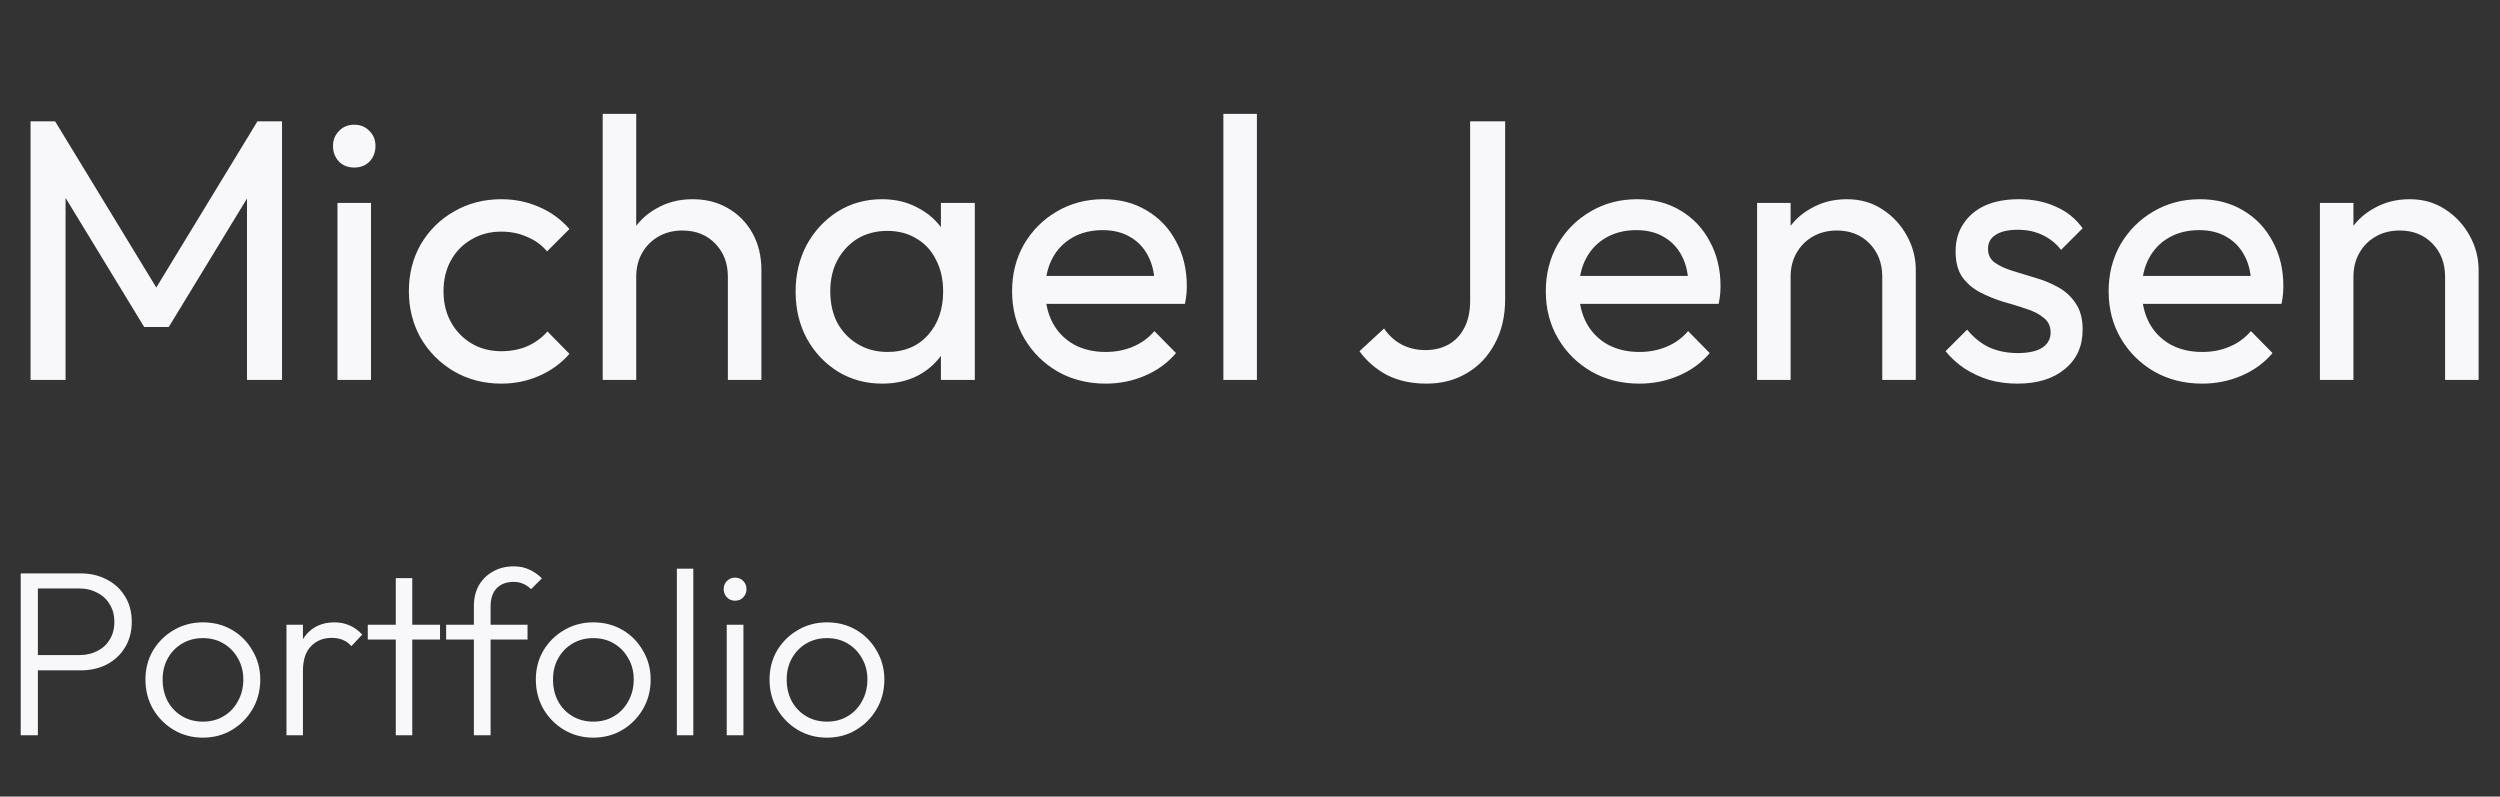 <svg width="204" height="65" viewBox="0 0 204 65" fill="none" xmlns="http://www.w3.org/2000/svg">
<rect x="0" y="0" width="204" height="65" fill="#333333" stroke="none"/>
<path d="M2.493 31V9.902H4.499L13.437 24.586H12.069L21.006 9.902H23.013V31H20.155V14.918L20.824 15.101L13.771 26.683H11.765L4.712 15.101L5.35 14.918V31H2.493ZM27.538 31V16.56H30.274V31H27.538ZM28.906 13.672C28.4 13.672 27.984 13.51 27.66 13.186C27.336 12.841 27.174 12.415 27.174 11.909C27.174 11.422 27.336 11.017 27.66 10.693C27.984 10.348 28.4 10.176 28.906 10.176C29.413 10.176 29.828 10.348 30.153 10.693C30.477 11.017 30.639 11.422 30.639 11.909C30.639 12.415 30.477 12.841 30.153 13.186C29.828 13.51 29.413 13.672 28.906 13.672ZM40.903 31.304C39.484 31.304 38.198 30.97 37.042 30.301C35.907 29.632 35.006 28.73 34.337 27.595C33.688 26.44 33.364 25.163 33.364 23.765C33.364 22.346 33.688 21.069 34.337 19.934C35.006 18.799 35.907 17.908 37.042 17.259C38.198 16.59 39.484 16.256 40.903 16.256C42.018 16.256 43.051 16.469 44.004 16.894C44.956 17.3 45.777 17.898 46.466 18.688L44.642 20.512C44.197 19.985 43.649 19.59 43.001 19.326C42.373 19.043 41.673 18.901 40.903 18.901C39.991 18.901 39.181 19.114 38.471 19.539C37.762 19.945 37.205 20.512 36.799 21.242C36.394 21.971 36.191 22.812 36.191 23.765C36.191 24.717 36.394 25.558 36.799 26.288C37.205 27.018 37.762 27.595 38.471 28.021C39.181 28.446 39.991 28.659 40.903 28.659C41.673 28.659 42.373 28.527 43.001 28.264C43.649 27.98 44.207 27.575 44.673 27.048L46.466 28.872C45.798 29.642 44.977 30.24 44.004 30.666C43.051 31.091 42.018 31.304 40.903 31.304ZM59.394 31V22.579C59.394 21.485 59.05 20.583 58.361 19.874C57.672 19.164 56.78 18.81 55.685 18.81C54.956 18.81 54.307 18.972 53.74 19.296C53.172 19.62 52.727 20.066 52.402 20.634C52.078 21.201 51.916 21.85 51.916 22.579L50.791 21.941C50.791 20.846 51.034 19.874 51.521 19.022C52.007 18.171 52.686 17.502 53.557 17.016C54.429 16.509 55.412 16.256 56.506 16.256C57.601 16.256 58.563 16.499 59.394 16.986C60.245 17.472 60.914 18.151 61.401 19.022C61.887 19.894 62.13 20.897 62.13 22.032V31H59.394ZM49.18 31V9.294H51.916V31H49.18ZM71.975 31.304C70.658 31.304 69.462 30.98 68.388 30.331C67.314 29.662 66.463 28.761 65.835 27.626C65.227 26.491 64.922 25.214 64.922 23.795C64.922 22.377 65.227 21.1 65.835 19.965C66.463 18.83 67.304 17.928 68.358 17.259C69.432 16.59 70.638 16.256 71.975 16.256C73.07 16.256 74.043 16.489 74.894 16.955C75.765 17.401 76.464 18.029 76.991 18.84C77.518 19.63 77.812 20.552 77.873 21.606V25.954C77.812 26.987 77.518 27.909 76.991 28.72C76.485 29.531 75.796 30.169 74.924 30.635C74.073 31.081 73.09 31.304 71.975 31.304ZM72.431 28.72C73.789 28.72 74.884 28.264 75.715 27.352C76.546 26.42 76.961 25.234 76.961 23.795C76.961 22.802 76.768 21.941 76.383 21.211C76.019 20.461 75.492 19.884 74.802 19.478C74.114 19.053 73.313 18.84 72.401 18.84C71.489 18.84 70.678 19.053 69.969 19.478C69.28 19.904 68.733 20.492 68.327 21.242C67.942 21.971 67.75 22.812 67.75 23.765C67.75 24.738 67.942 25.599 68.327 26.349C68.733 27.078 69.29 27.656 69.999 28.082C70.709 28.507 71.519 28.72 72.431 28.72ZM76.778 31V27.109L77.295 23.582L76.778 20.086V16.56H79.545V31H76.778ZM90.216 31.304C88.777 31.304 87.48 30.98 86.325 30.331C85.17 29.662 84.258 28.761 83.589 27.626C82.92 26.491 82.586 25.204 82.586 23.765C82.586 22.346 82.91 21.069 83.559 19.934C84.228 18.799 85.119 17.908 86.234 17.259C87.369 16.59 88.635 16.256 90.034 16.256C91.371 16.256 92.547 16.56 93.56 17.168C94.594 17.776 95.394 18.617 95.962 19.691C96.55 20.765 96.844 21.981 96.844 23.339C96.844 23.542 96.833 23.765 96.813 24.008C96.793 24.231 96.752 24.494 96.692 24.798H84.501V22.518H95.232L94.229 23.4C94.229 22.427 94.057 21.606 93.712 20.938C93.368 20.248 92.881 19.722 92.253 19.357C91.625 18.972 90.865 18.779 89.973 18.779C89.041 18.779 88.22 18.982 87.511 19.387C86.801 19.793 86.254 20.36 85.869 21.09C85.484 21.819 85.291 22.68 85.291 23.674C85.291 24.687 85.494 25.579 85.9 26.349C86.305 27.099 86.882 27.686 87.632 28.112C88.382 28.517 89.243 28.72 90.216 28.72C91.027 28.72 91.767 28.578 92.436 28.294C93.124 28.011 93.712 27.585 94.199 27.018L95.962 28.811C95.273 29.622 94.422 30.24 93.408 30.666C92.415 31.091 91.351 31.304 90.216 31.304ZM99.827 31V9.294H102.563V31H99.827ZM116.406 31.304C115.19 31.304 114.116 31.071 113.183 30.605C112.271 30.118 111.522 29.47 110.934 28.659L112.94 26.805C113.325 27.372 113.802 27.808 114.369 28.112C114.957 28.416 115.605 28.568 116.315 28.568C117.024 28.568 117.652 28.416 118.199 28.112C118.747 27.808 119.172 27.362 119.476 26.774C119.801 26.166 119.963 25.427 119.963 24.555V9.902H122.82V24.403C122.82 25.802 122.537 27.018 121.969 28.051C121.422 29.085 120.662 29.885 119.689 30.453C118.737 31.02 117.642 31.304 116.406 31.304ZM133.768 31.304C132.329 31.304 131.032 30.98 129.877 30.331C128.721 29.662 127.809 28.761 127.141 27.626C126.472 26.491 126.137 25.204 126.137 23.765C126.137 22.346 126.462 21.069 127.11 19.934C127.779 18.799 128.671 17.908 129.785 17.259C130.92 16.59 132.187 16.256 133.585 16.256C134.923 16.256 136.099 16.56 137.112 17.168C138.145 17.776 138.946 18.617 139.513 19.691C140.101 20.765 140.395 21.981 140.395 23.339C140.395 23.542 140.385 23.765 140.365 24.008C140.344 24.231 140.304 24.494 140.243 24.798H128.053V22.518H138.784L137.781 23.4C137.781 22.427 137.608 21.606 137.264 20.938C136.919 20.248 136.433 19.722 135.805 19.357C135.176 18.972 134.416 18.779 133.525 18.779C132.592 18.779 131.772 18.982 131.062 19.387C130.353 19.793 129.806 20.36 129.421 21.09C129.036 21.819 128.843 22.68 128.843 23.674C128.843 24.687 129.046 25.579 129.451 26.349C129.856 27.099 130.434 27.686 131.184 28.112C131.934 28.517 132.795 28.72 133.768 28.72C134.579 28.72 135.318 28.578 135.987 28.294C136.676 28.011 137.264 27.585 137.75 27.018L139.513 28.811C138.824 29.622 137.973 30.24 136.96 30.666C135.967 31.091 134.903 31.304 133.768 31.304ZM153.593 31V22.579C153.593 21.485 153.248 20.583 152.559 19.874C151.87 19.164 150.978 18.81 149.884 18.81C149.154 18.81 148.506 18.972 147.938 19.296C147.371 19.62 146.925 20.066 146.601 20.634C146.276 21.201 146.114 21.85 146.114 22.579L144.989 21.941C144.989 20.846 145.233 19.874 145.719 19.022C146.205 18.171 146.884 17.502 147.756 17.016C148.627 16.509 149.61 16.256 150.705 16.256C151.799 16.256 152.762 16.53 153.593 17.077C154.444 17.624 155.113 18.343 155.599 19.235C156.085 20.107 156.329 21.039 156.329 22.032V31H153.593ZM143.378 31V16.56H146.114V31H143.378ZM164.623 31.304C163.813 31.304 163.043 31.203 162.313 31C161.604 30.777 160.945 30.473 160.337 30.088C159.729 29.683 159.202 29.206 158.756 28.659L160.519 26.896C161.046 27.544 161.654 28.031 162.343 28.355C163.032 28.659 163.803 28.811 164.654 28.811C165.505 28.811 166.164 28.669 166.63 28.386C167.096 28.082 167.329 27.666 167.329 27.139C167.329 26.612 167.136 26.207 166.751 25.923C166.387 25.619 165.91 25.376 165.323 25.194C164.735 24.991 164.107 24.798 163.438 24.616C162.789 24.413 162.171 24.16 161.583 23.856C160.996 23.552 160.509 23.137 160.124 22.61C159.759 22.083 159.577 21.384 159.577 20.512C159.577 19.64 159.79 18.891 160.215 18.262C160.641 17.614 161.229 17.117 161.979 16.773C162.749 16.428 163.671 16.256 164.745 16.256C165.88 16.256 166.883 16.459 167.755 16.864C168.646 17.249 169.376 17.837 169.943 18.627L168.18 20.39C167.775 19.863 167.268 19.458 166.66 19.174C166.072 18.891 165.404 18.749 164.654 18.749C163.863 18.749 163.255 18.891 162.83 19.174C162.424 19.438 162.222 19.813 162.222 20.299C162.222 20.786 162.404 21.16 162.769 21.424C163.134 21.688 163.61 21.91 164.198 22.093C164.806 22.275 165.434 22.468 166.083 22.67C166.731 22.853 167.349 23.106 167.937 23.43C168.525 23.755 169.001 24.19 169.366 24.738C169.751 25.285 169.943 26.004 169.943 26.896C169.943 28.254 169.457 29.328 168.484 30.118C167.532 30.909 166.245 31.304 164.623 31.304ZM179.694 31.304C178.255 31.304 176.958 30.98 175.803 30.331C174.648 29.662 173.736 28.761 173.067 27.626C172.398 26.491 172.064 25.204 172.064 23.765C172.064 22.346 172.388 21.069 173.037 19.934C173.706 18.799 174.597 17.908 175.712 17.259C176.847 16.59 178.114 16.256 179.512 16.256C180.85 16.256 182.025 16.56 183.038 17.168C184.072 17.776 184.873 18.617 185.44 19.691C186.028 20.765 186.322 21.981 186.322 23.339C186.322 23.542 186.311 23.765 186.291 24.008C186.271 24.231 186.23 24.494 186.17 24.798H173.979V22.518H184.71L183.707 23.4C183.707 22.427 183.535 21.606 183.19 20.938C182.846 20.248 182.359 19.722 181.731 19.357C181.103 18.972 180.343 18.779 179.451 18.779C178.519 18.779 177.698 18.982 176.989 19.387C176.279 19.793 175.732 20.36 175.347 21.09C174.962 21.819 174.77 22.68 174.77 23.674C174.77 24.687 174.972 25.579 175.378 26.349C175.783 27.099 176.361 27.686 177.11 28.112C177.86 28.517 178.722 28.72 179.694 28.72C180.505 28.72 181.245 28.578 181.914 28.294C182.603 28.011 183.19 27.585 183.677 27.018L185.44 28.811C184.751 29.622 183.9 30.24 182.886 30.666C181.893 31.091 180.829 31.304 179.694 31.304ZM199.519 31V22.579C199.519 21.485 199.175 20.583 198.486 19.874C197.797 19.164 196.905 18.81 195.81 18.81C195.081 18.81 194.432 18.972 193.865 19.296C193.297 19.62 192.851 20.066 192.527 20.634C192.203 21.201 192.041 21.85 192.041 22.579L190.916 21.941C190.916 20.846 191.159 19.874 191.646 19.022C192.132 18.171 192.811 17.502 193.682 17.016C194.554 16.509 195.537 16.256 196.631 16.256C197.726 16.256 198.688 16.53 199.519 17.077C200.37 17.624 201.039 18.343 201.526 19.235C202.012 20.107 202.255 21.039 202.255 22.032V31H199.519ZM189.305 31V16.56H192.041V31H189.305Z" fill="#F8F7F9"/>
<path d="M2.592 54.701V53.453H6.49C7.027 53.453 7.507 53.344 7.93 53.126C8.365 52.909 8.704 52.602 8.947 52.205C9.203 51.795 9.331 51.309 9.331 50.746C9.331 50.182 9.203 49.702 8.947 49.306C8.704 48.896 8.365 48.582 7.93 48.365C7.507 48.134 7.027 48.019 6.49 48.019H2.592V46.79H6.586C7.379 46.79 8.09 46.957 8.717 47.29C9.344 47.61 9.837 48.064 10.195 48.653C10.566 49.242 10.752 49.939 10.752 50.746C10.752 51.539 10.566 52.237 10.195 52.838C9.837 53.427 9.344 53.888 8.717 54.221C8.09 54.541 7.379 54.701 6.586 54.701H2.592ZM1.69 60V46.79H3.091V60H1.69ZM16.553 60.192C15.682 60.192 14.889 59.981 14.172 59.558C13.468 59.136 12.905 58.566 12.482 57.85C12.073 57.133 11.868 56.333 11.868 55.45C11.868 54.579 12.073 53.792 12.482 53.088C12.905 52.384 13.468 51.827 14.172 51.418C14.889 50.995 15.682 50.784 16.553 50.784C17.436 50.784 18.23 50.989 18.934 51.398C19.638 51.808 20.194 52.371 20.604 53.088C21.026 53.792 21.238 54.579 21.238 55.45C21.238 56.346 21.026 57.152 20.604 57.869C20.194 58.573 19.638 59.136 18.934 59.558C18.23 59.981 17.436 60.192 16.553 60.192ZM16.553 58.886C17.193 58.886 17.756 58.739 18.242 58.445C18.742 58.15 19.132 57.741 19.414 57.216C19.708 56.691 19.855 56.102 19.855 55.45C19.855 54.797 19.708 54.221 19.414 53.722C19.132 53.21 18.742 52.806 18.242 52.512C17.756 52.218 17.193 52.07 16.553 52.07C15.926 52.07 15.362 52.218 14.863 52.512C14.364 52.806 13.974 53.21 13.692 53.722C13.41 54.221 13.27 54.797 13.27 55.45C13.27 56.115 13.41 56.71 13.692 57.235C13.974 57.747 14.364 58.15 14.863 58.445C15.362 58.739 15.926 58.886 16.553 58.886ZM23.376 60V50.976H24.72V60H23.376ZM24.72 54.739L24.163 54.49C24.163 53.35 24.438 52.448 24.988 51.782C25.552 51.117 26.32 50.784 27.293 50.784C27.741 50.784 28.15 50.867 28.521 51.034C28.892 51.187 29.238 51.437 29.558 51.782L28.675 52.723C28.457 52.48 28.214 52.307 27.945 52.205C27.689 52.102 27.395 52.051 27.062 52.051C26.371 52.051 25.808 52.282 25.372 52.742C24.937 53.19 24.72 53.856 24.72 54.739ZM32.296 60V47.174H33.64V60H32.296ZM30.011 52.186V50.976H35.906V52.186H30.011ZM38.669 60V49.44C38.669 48.813 38.804 48.256 39.072 47.77C39.354 47.283 39.738 46.906 40.224 46.637C40.724 46.355 41.287 46.214 41.914 46.214C42.401 46.214 42.829 46.304 43.2 46.483C43.572 46.65 43.911 46.886 44.218 47.194L43.335 48.077C43.13 47.872 42.913 47.725 42.682 47.635C42.465 47.533 42.209 47.482 41.914 47.482C41.312 47.482 40.845 47.661 40.513 48.019C40.193 48.365 40.032 48.851 40.032 49.478V60H38.669ZM36.404 52.186V50.976H43.047V52.186H36.404ZM48.409 60.192C47.539 60.192 46.745 59.981 46.028 59.558C45.324 59.136 44.761 58.566 44.339 57.85C43.929 57.133 43.724 56.333 43.724 55.45C43.724 54.579 43.929 53.792 44.339 53.088C44.761 52.384 45.324 51.827 46.028 51.418C46.745 50.995 47.539 50.784 48.409 50.784C49.292 50.784 50.086 50.989 50.79 51.398C51.494 51.808 52.051 52.371 52.46 53.088C52.883 53.792 53.094 54.579 53.094 55.45C53.094 56.346 52.883 57.152 52.46 57.869C52.051 58.573 51.494 59.136 50.79 59.558C50.086 59.981 49.292 60.192 48.409 60.192ZM48.409 58.886C49.049 58.886 49.612 58.739 50.099 58.445C50.598 58.15 50.988 57.741 51.27 57.216C51.564 56.691 51.712 56.102 51.712 55.45C51.712 54.797 51.564 54.221 51.27 53.722C50.988 53.21 50.598 52.806 50.099 52.512C49.612 52.218 49.049 52.07 48.409 52.07C47.782 52.07 47.219 52.218 46.719 52.512C46.22 52.806 45.83 53.21 45.548 53.722C45.267 54.221 45.126 54.797 45.126 55.45C45.126 56.115 45.267 56.71 45.548 57.235C45.83 57.747 46.22 58.15 46.719 58.445C47.219 58.739 47.782 58.886 48.409 58.886ZM55.232 60V46.406H56.576V60H55.232ZM59.301 60V50.976H60.664V60H59.301ZM59.973 49.018C59.717 49.018 59.499 48.928 59.32 48.749C59.141 48.557 59.051 48.333 59.051 48.077C59.051 47.808 59.141 47.584 59.32 47.405C59.499 47.226 59.717 47.136 59.973 47.136C60.254 47.136 60.478 47.226 60.645 47.405C60.824 47.584 60.913 47.808 60.913 48.077C60.913 48.333 60.824 48.557 60.645 48.749C60.478 48.928 60.254 49.018 59.973 49.018ZM67.478 60.192C66.607 60.192 65.814 59.981 65.097 59.558C64.393 59.136 63.83 58.566 63.407 57.85C62.998 57.133 62.793 56.333 62.793 55.45C62.793 54.579 62.998 53.792 63.407 53.088C63.83 52.384 64.393 51.827 65.097 51.418C65.814 50.995 66.607 50.784 67.478 50.784C68.361 50.784 69.155 50.989 69.859 51.398C70.563 51.808 71.119 52.371 71.529 53.088C71.951 53.792 72.163 54.579 72.163 55.45C72.163 56.346 71.951 57.152 71.529 57.869C71.119 58.573 70.563 59.136 69.859 59.558C69.155 59.981 68.361 60.192 67.478 60.192ZM67.478 58.886C68.118 58.886 68.681 58.739 69.167 58.445C69.667 58.15 70.057 57.741 70.339 57.216C70.633 56.691 70.78 56.102 70.78 55.45C70.78 54.797 70.633 54.221 70.339 53.722C70.057 53.21 69.667 52.806 69.167 52.512C68.681 52.218 68.118 52.07 67.478 52.07C66.851 52.07 66.287 52.218 65.788 52.512C65.289 52.806 64.899 53.21 64.617 53.722C64.335 54.221 64.195 54.797 64.195 55.45C64.195 56.115 64.335 56.71 64.617 57.235C64.899 57.747 65.289 58.15 65.788 58.445C66.287 58.739 66.851 58.886 67.478 58.886Z" fill="#F8F7F9"/>
</svg>
